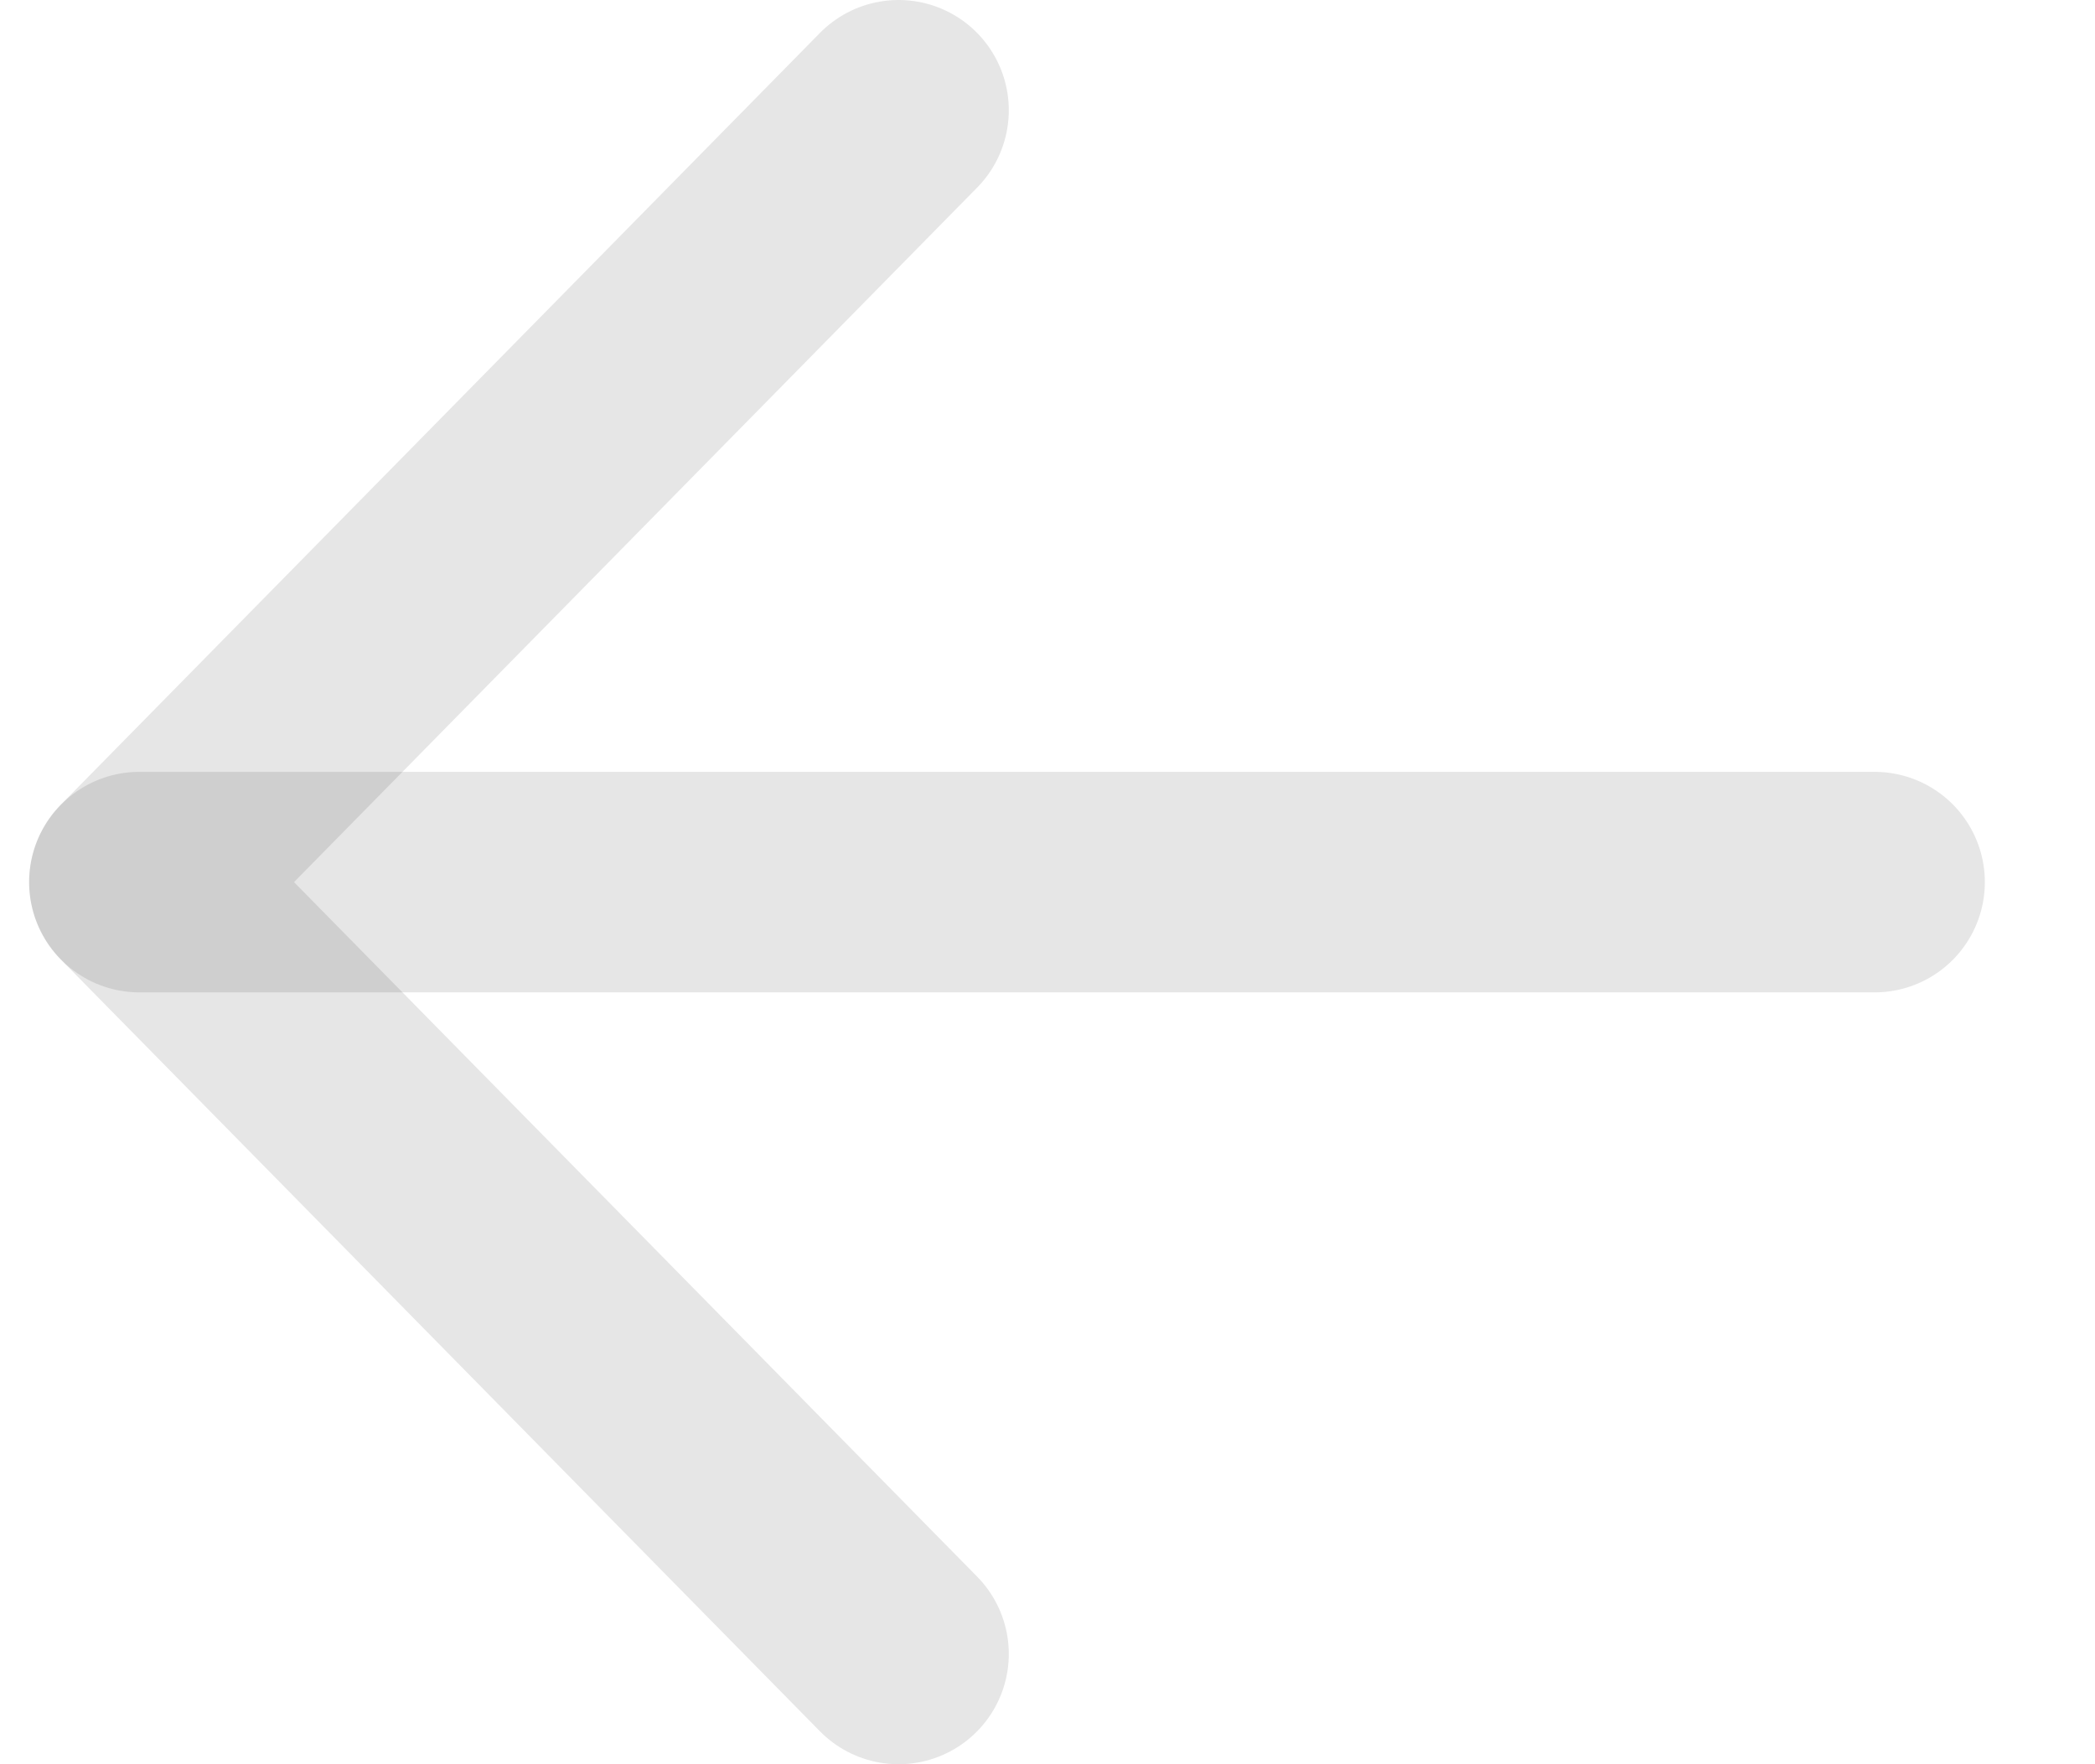 <svg width="19" height="16" viewBox="0 0 19 16" fill="none" xmlns="http://www.w3.org/2000/svg">
<path d="M8.149 1L1.264 8L8.149 15" stroke="black" stroke-opacity="0.1" stroke-width="2" stroke-linecap="round" stroke-linejoin="round"/>
<path d="M1.264 8H17.001" stroke="black" stroke-opacity="0.1" stroke-width="2" stroke-linecap="round" stroke-linejoin="round"/>
</svg>
